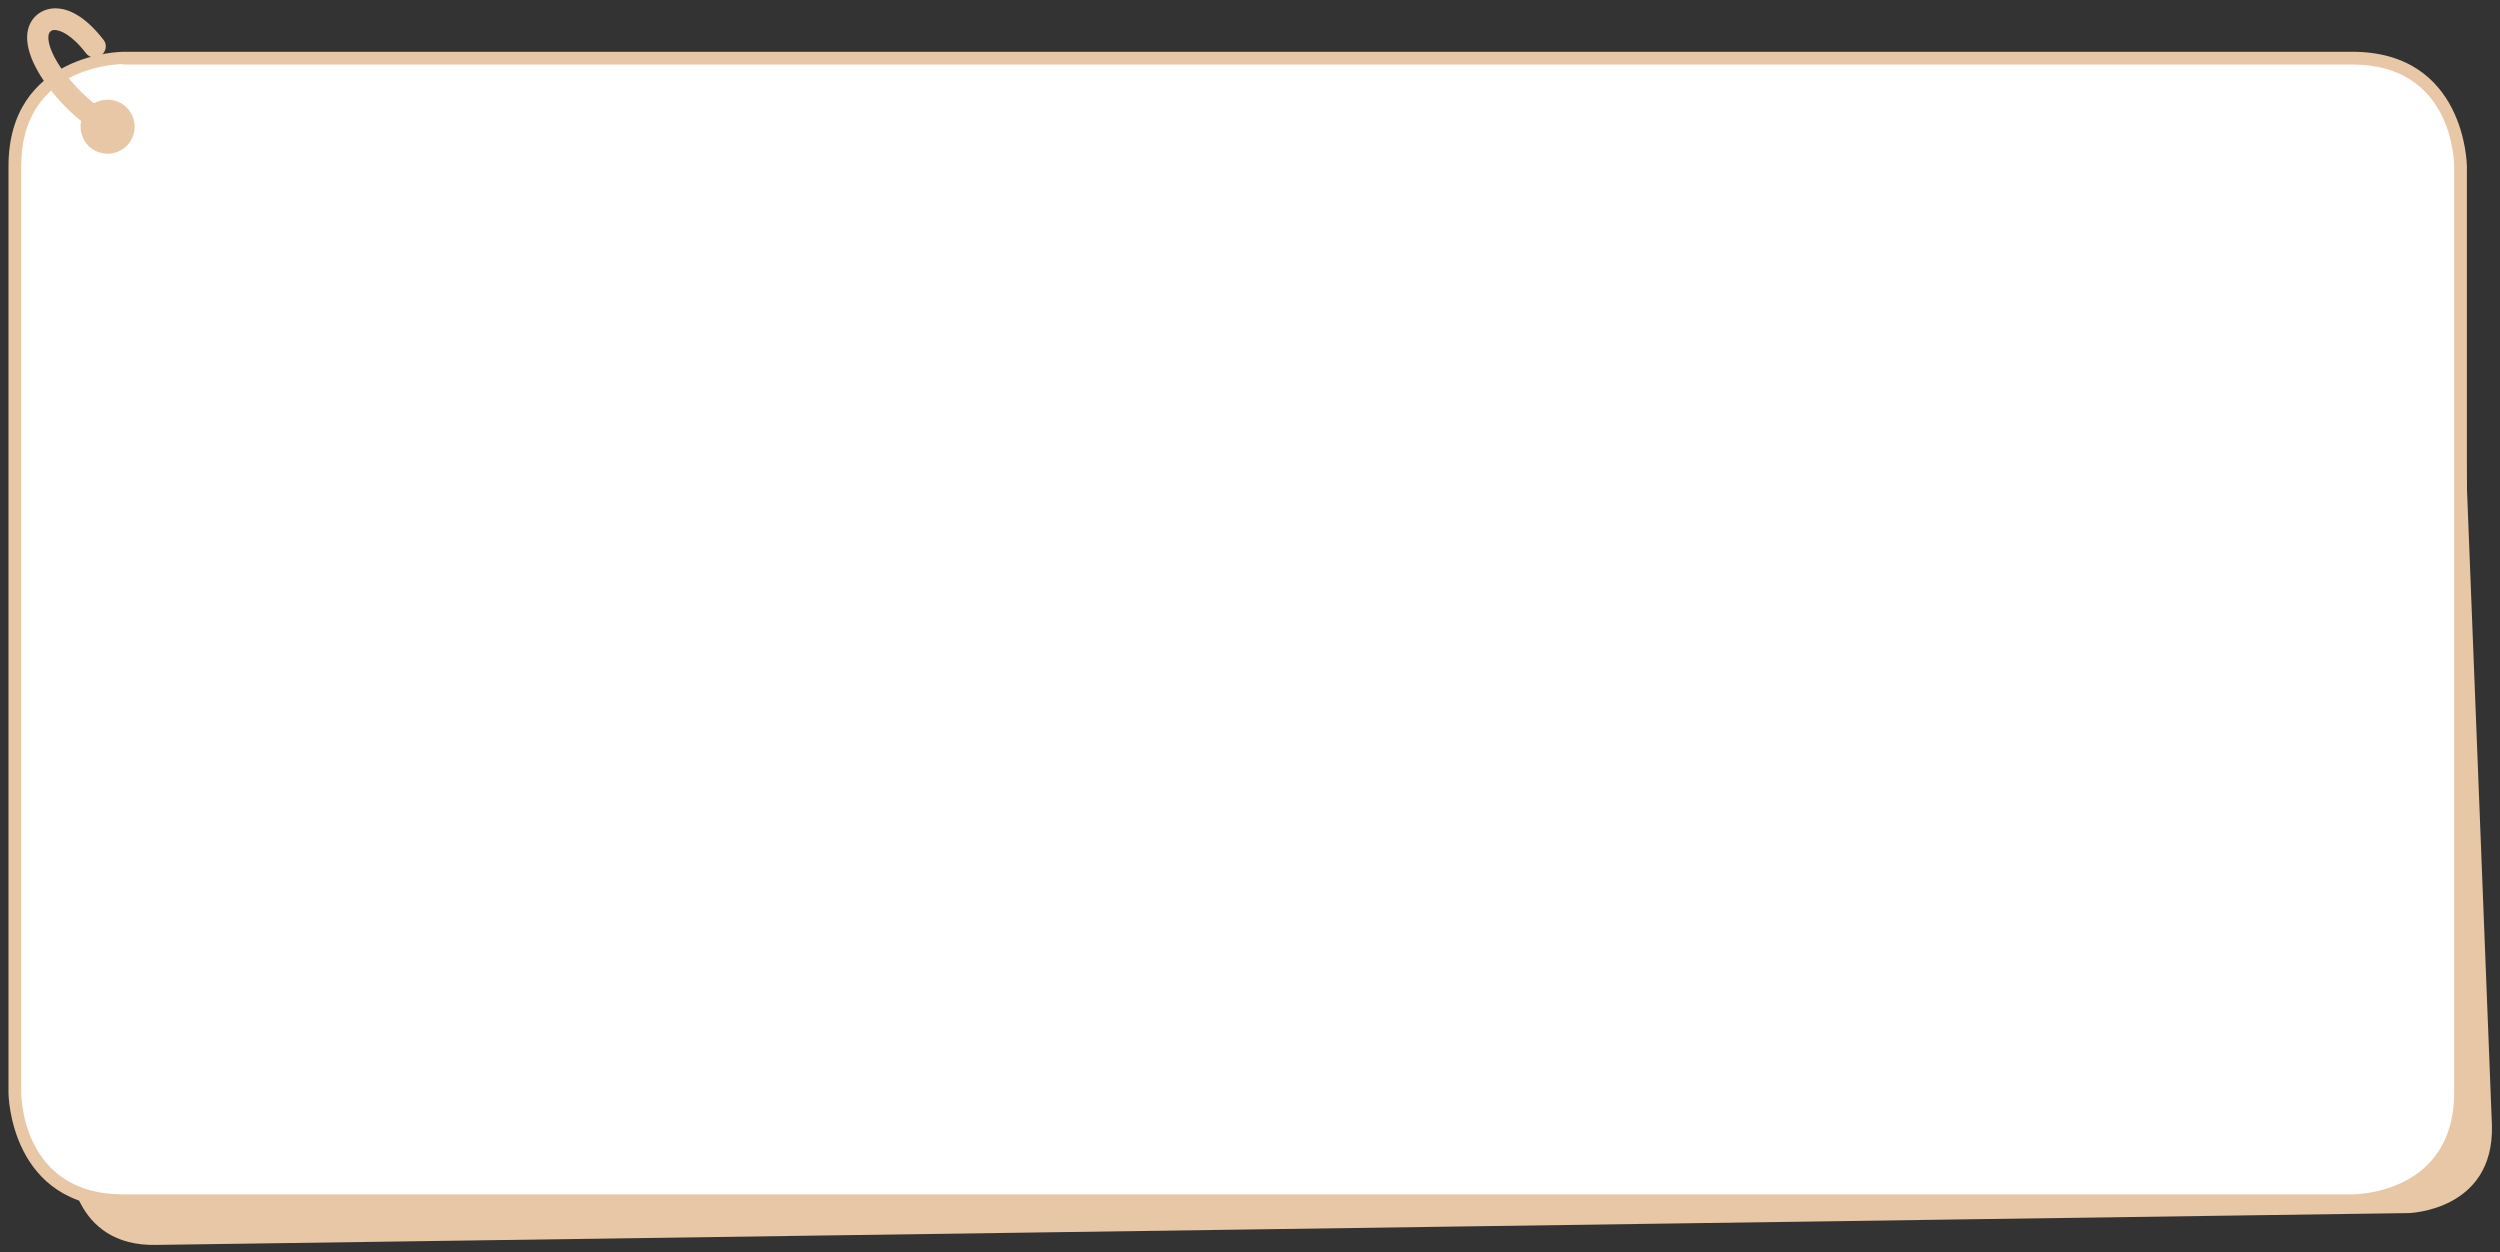 <?xml version="1.0" encoding="utf-8"?>
<!-- Generator: Adobe Illustrator 22.0.1, SVG Export Plug-In . SVG Version: 6.00 Build 0)  -->
<svg version="1.1" id="레이어_1" xmlns="http://www.w3.org/2000/svg" xmlns:xlink="http://www.w3.org/1999/xlink" x="0px"
	 y="0px" width="589px" height="295px" viewBox="0 0 589 295" style="enable-background:new 0 0 589 295;" xml:space="preserve">
<rect x="0" y="0" width="589" height="295" fill="#333333" stroke="none"/>
<g>
	<path style="fill:#E7C7A6;" d="M27.4,36.3c0,0-20.1,0.5-19.6,20.6l8.5,216.8c0,0,0.5,20.1,20.6,19.6l530.6-7.5
		c0,0,20.1-0.5,19.6-20.6l-8.5-216.8c0,0,3.7-20.1-16.4-19.6L27.4,36.3z"/>
	<path style="fill:#FFFFFF;" d="M29,13.6c0,0-25.5,0-25.5,25.5v218.3c0,0,0,25.5,25.5,25.5h525.2c0,0,25.5,0,25.5-25.5V39.2
		c0,0,0-25.5-25.5-25.5H29V13.6z"/>
	<path style="fill:#E7C7A6;" d="M554.3,284.5H29c-26.7,0-27-26.7-27-27V39.2c0-26.7,26.7-27,27-27h525.2c26.7,0,27,26.7,27,27v218.3
		C581.3,284.2,554.5,284.5,554.3,284.5z M29,15.1c-1,0-24,0.3-24,24v218.3c0,1,0.3,24,24,24h525.2c1,0,24-0.3,24-24V39.2
		c0-1-0.3-24-24-24H29V15.1z"/>
	<path style="fill:#E7C7A6;" d="M28.9,26.8c1.8,2.1,1.6,5.3-0.5,7.1s-5.3,1.6-7.1-0.5c-1.8-2.1-1.6-5.3,0.5-7.1
		C23.9,24.4,27.1,24.7,28.9,26.8"/>
	<path style="fill:#E7C7A6;" d="M26.4,31.2c-0.8,0.7-2,0.8-2.9,0.3c-3-1.7-6.1-4.2-9-7.3C9.1,18.4,6.2,12.7,6.4,8.4
		c0.1-2,0.9-3.7,2.3-4.9C10,2.4,11.8,1.8,13.8,2c2.4,0.2,6.2,1.7,10.6,7.4c0.9,1.1,0.6,2.7-0.5,3.6c-1.1,0.9-2.7,0.7-3.6-0.4
		c-3.6-4.7-6.2-5.4-7.1-5.5c-0.5-0.1-1,0-1.3,0.3c-0.2,0.2-0.5,0.5-0.5,1.3c-0.1,2.1,1.6,6.5,6.8,12c2.5,2.6,5.3,4.9,7.8,6.4
		c1.2,0.7,1.6,2.3,0.9,3.5C26.8,30.7,26.6,31,26.4,31.2"/>
	<path style="fill:#E7C7A6;" d="M23.7,36c3.4,0.9,6.9-1.1,7.8-4.5c0.9-3.4-1.1-6.9-4.5-7.8s-6.9,1.1-7.8,4.5
		C18.3,31.6,20.3,35.1,23.7,36"/>
</g>
</svg>
